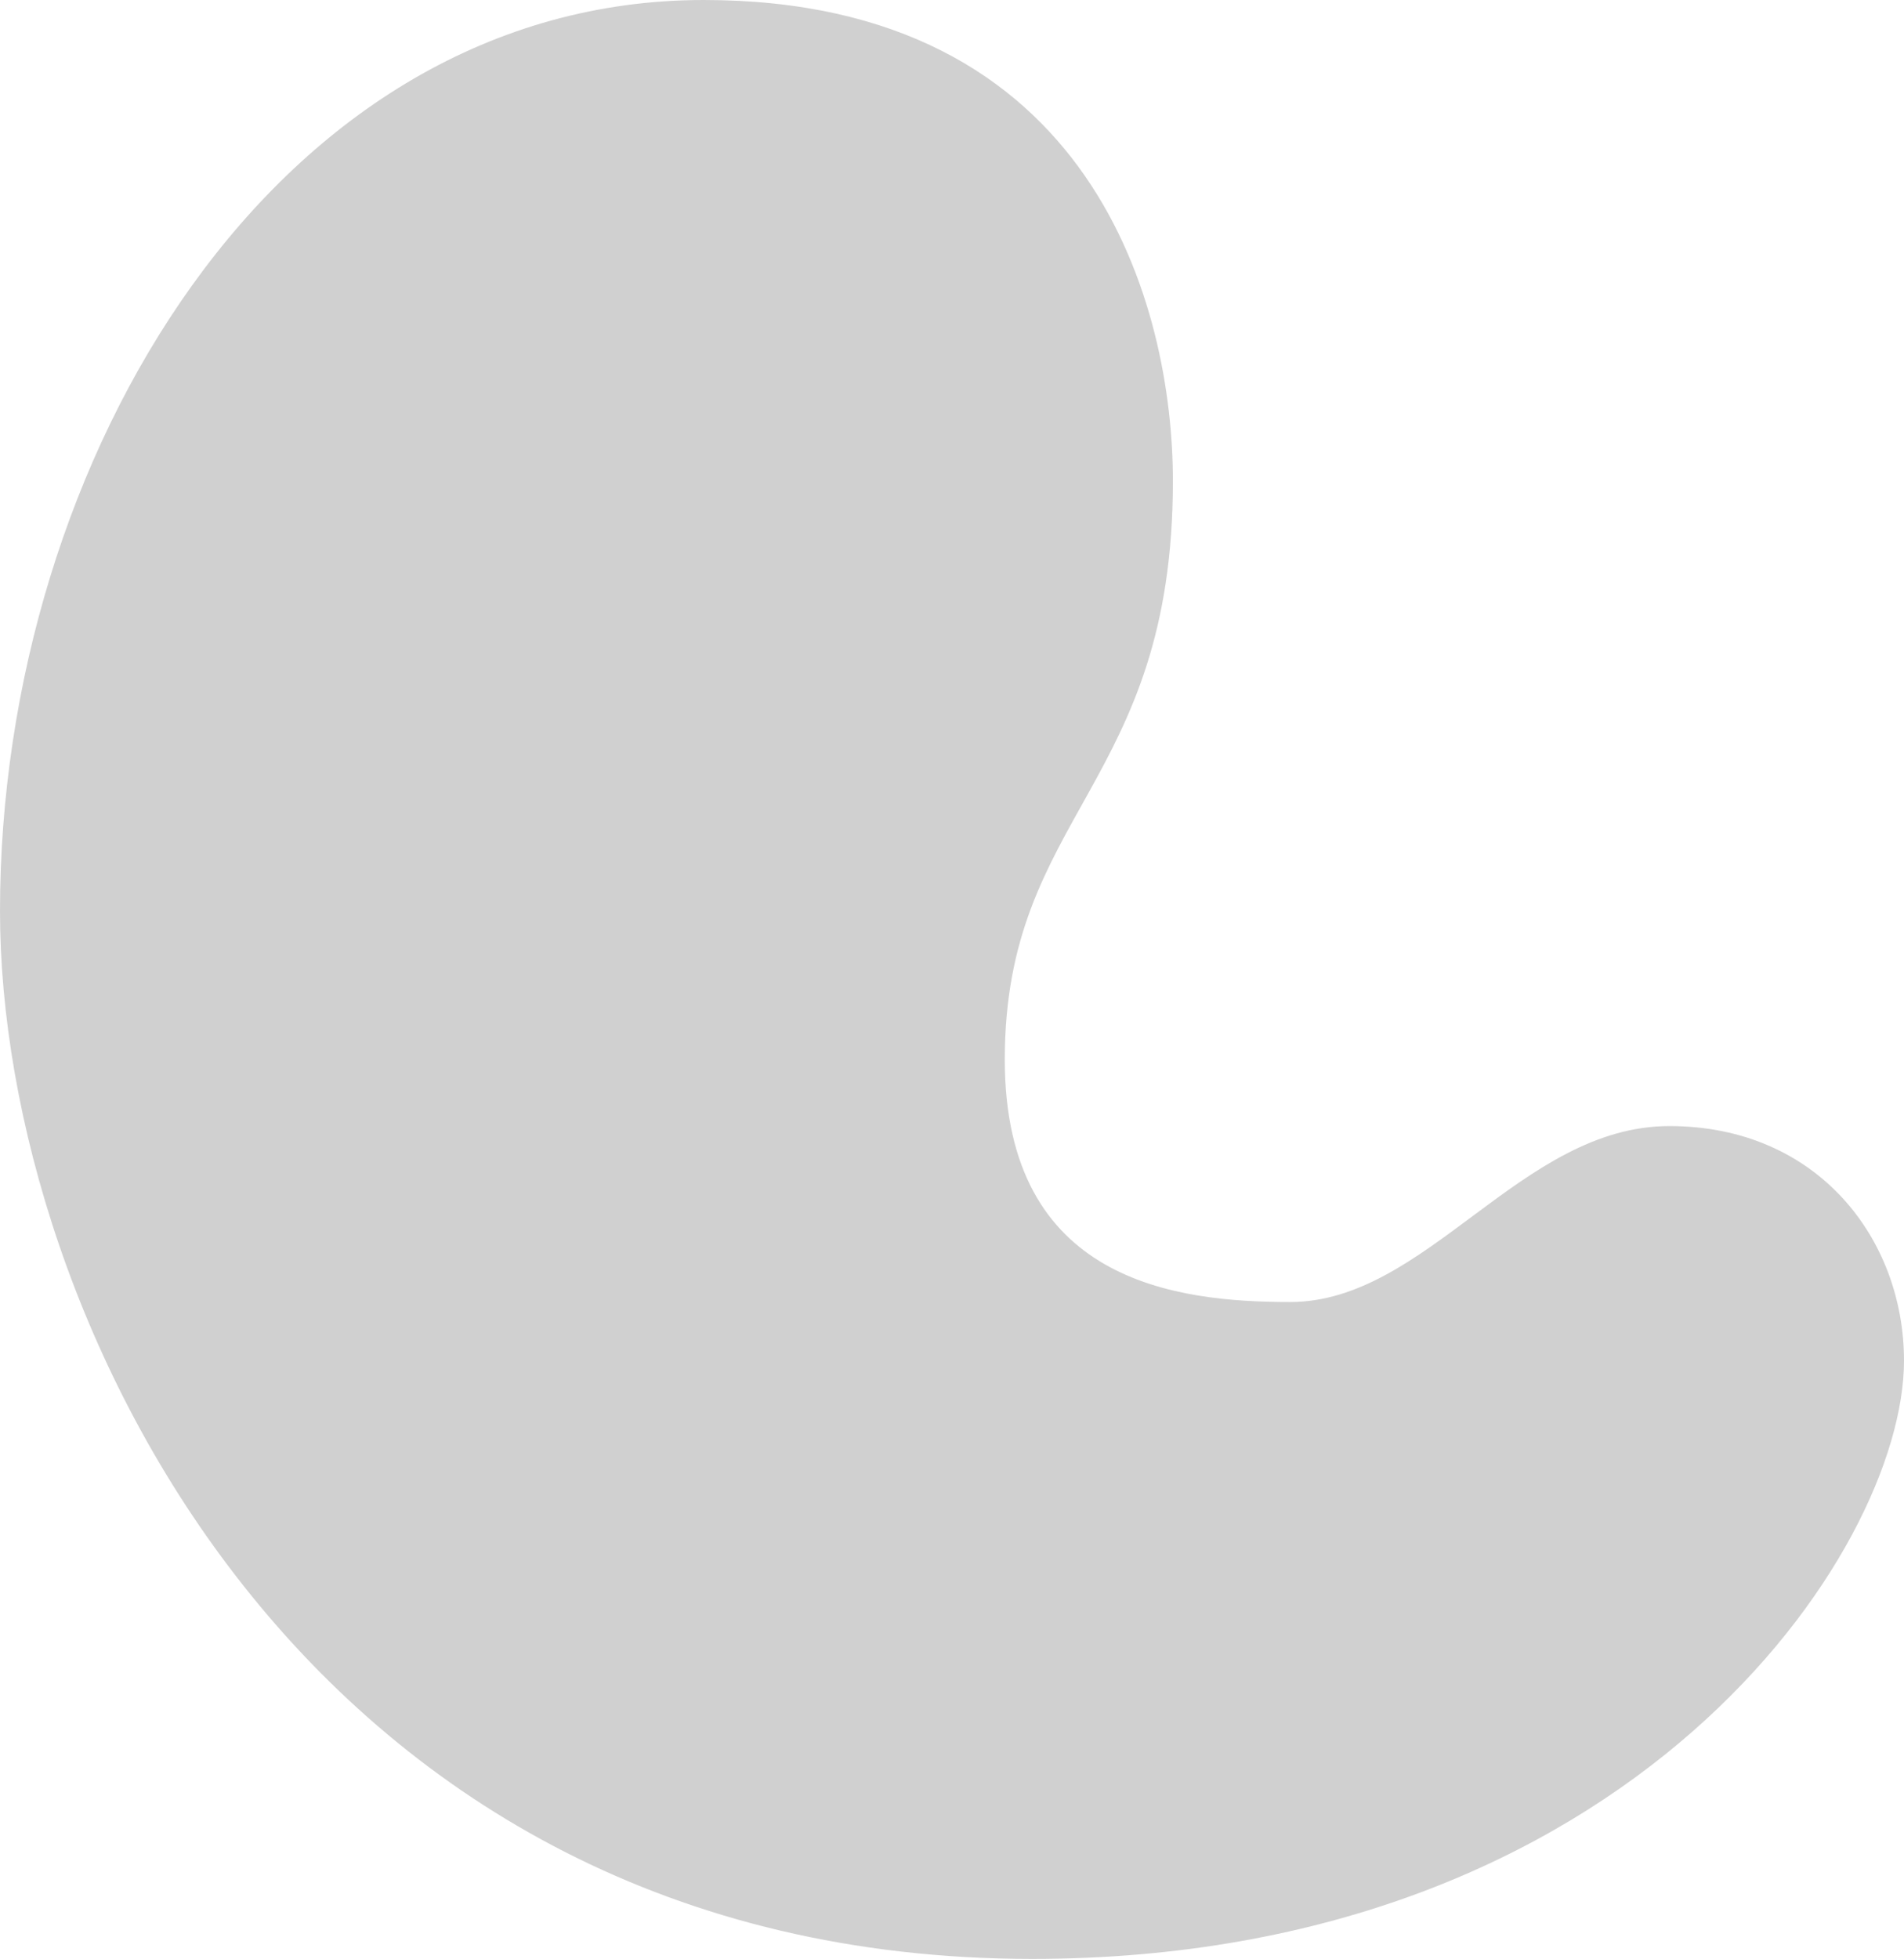 <svg id="Ebene_1" data-name="Ebene 1" xmlns="http://www.w3.org/2000/svg" viewBox="0 0 487 501"><defs><style>.cls-1{fill:#d0d0d0;}</style></defs><title>201106_Zeichenfläche 2</title><path class="cls-1" d="M180,0C280,0,300,79,300,123c0,78-43,85-43,148,0,57,44,62,73,62,35,0,59-45,97-45s60,29,60,60c0,49-70,153-223,153C79,501,0,337,0,233,0,117,71,0,180,0Z"/></svg>